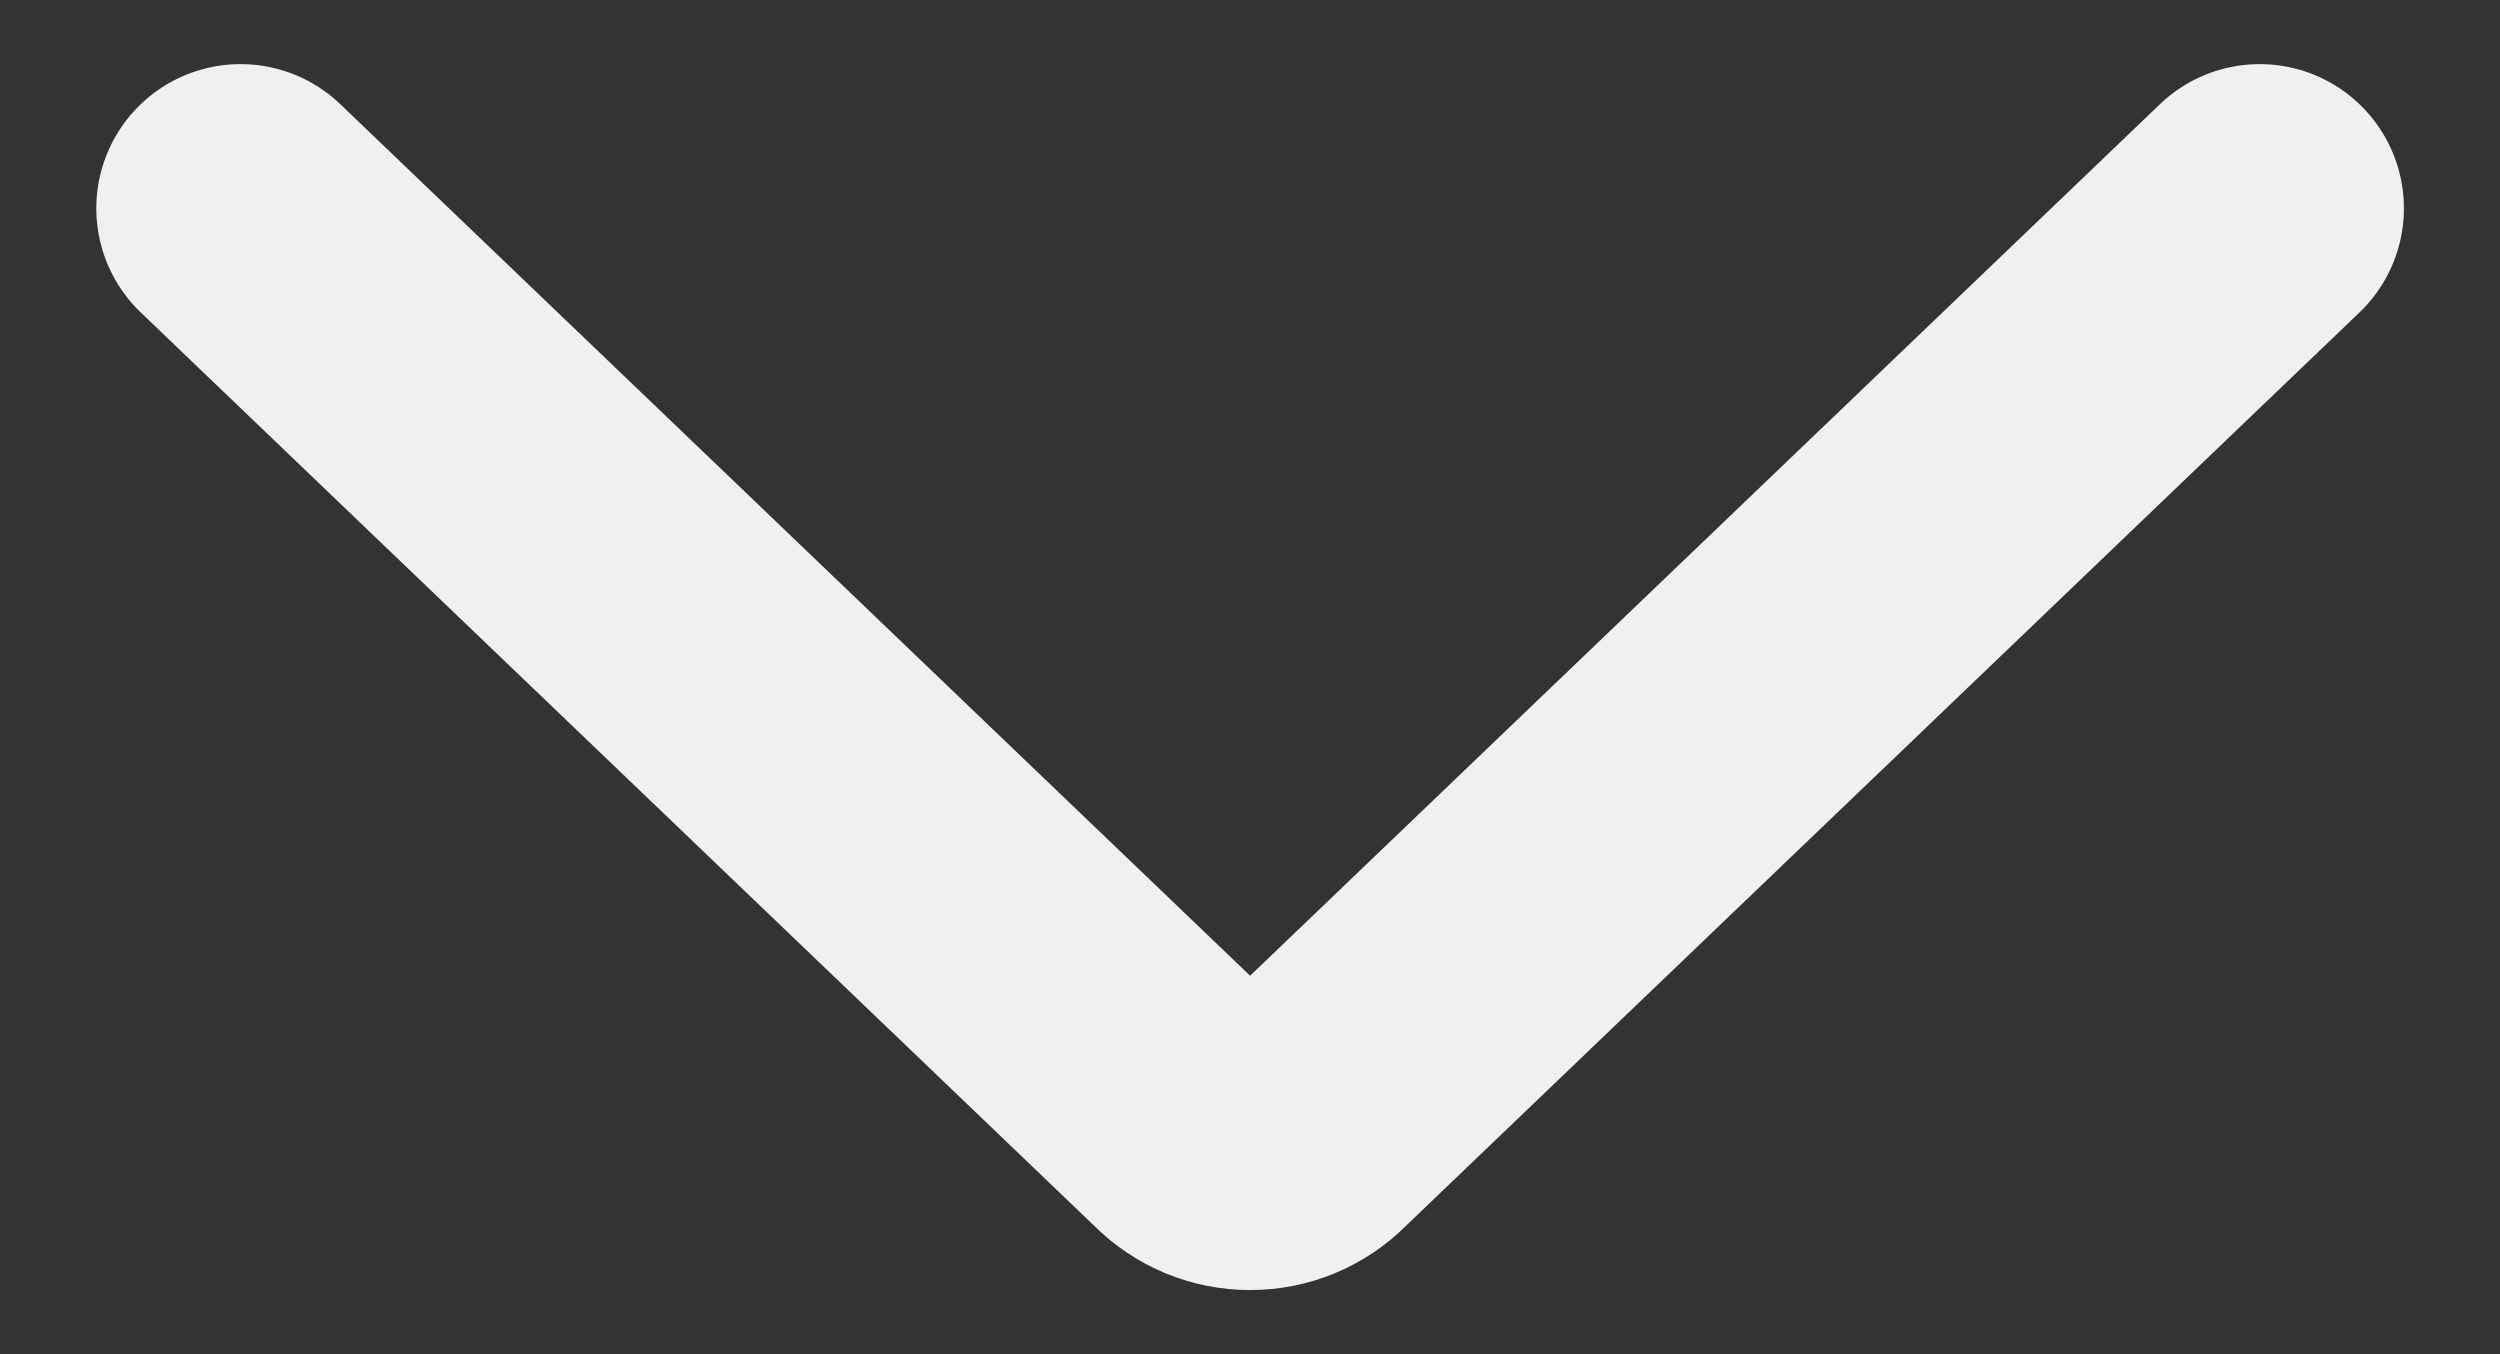 <svg width="24" height="13" viewBox="0 0 24 13" fill="none" xmlns="http://www.w3.org/2000/svg">
<rect x="0" y="0" width="24" height="13" fill="#333333" stroke="none"/>
<path d="M2.309 2L11.479 10.784C11.546 10.852 11.627 10.906 11.717 10.944C11.806 10.981 11.903 11 12.001 11C12.099 11 12.195 10.981 12.285 10.944C12.375 10.906 12.456 10.852 12.523 10.784L21.693 2" stroke="#F1EFEF" stroke-width="2.769" stroke-linecap="round" stroke-linejoin="round"/>
</svg>
